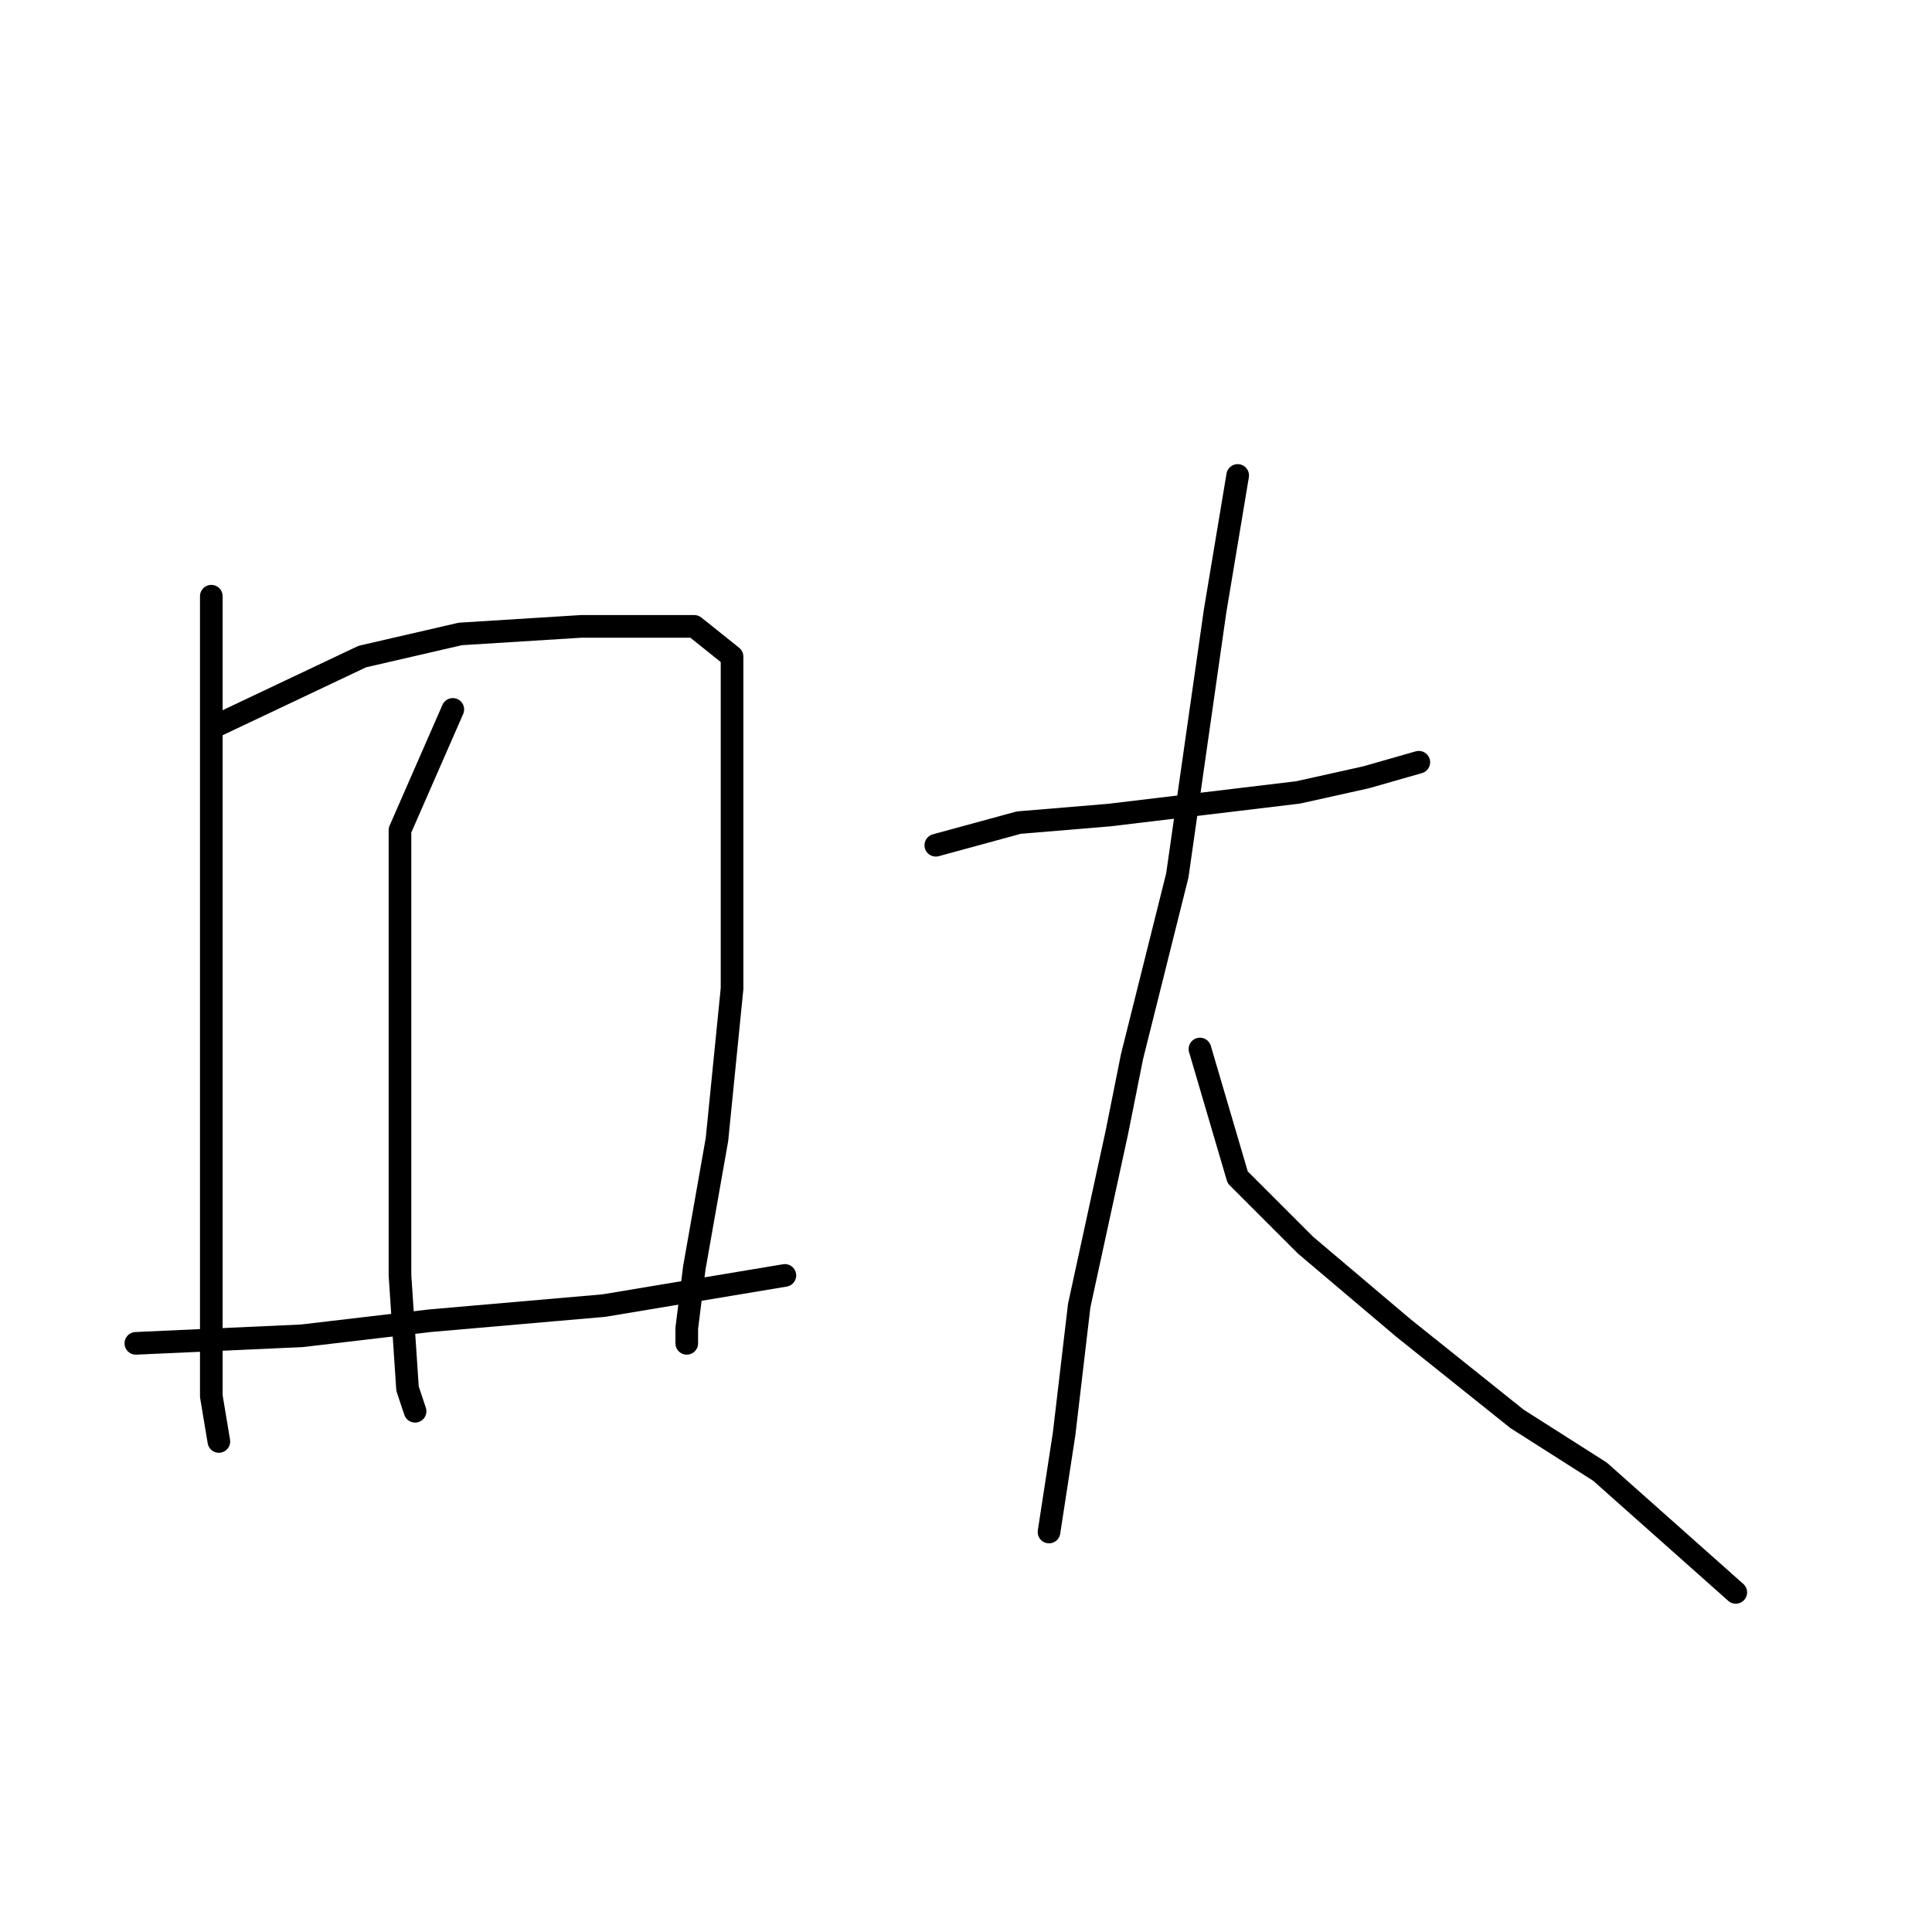 <?xml version="1.0" standalone="no"?>
    <svg width="256" height="256" xmlns="http://www.w3.org/2000/svg" version="1.1">
    <polyline stroke="black" stroke-width="3" stroke-linecap="round" fill="transparent" stroke-linejoin="round" points="28 79 28 90 28 98 28 119 28 131 28 171 28 185 29 191 29 191 " />
        <polyline stroke="black" stroke-width="3" stroke-linecap="round" fill="transparent" stroke-linejoin="round" points="29 96 48 87 61 84 77 83 88 83 92 83 97 87 97 96 97 112 97 131 95 151 92 168 91 176 91 178 91 178 " />
        <polyline stroke="black" stroke-width="3" stroke-linecap="round" fill="transparent" stroke-linejoin="round" points="60 94 53 110 53 127 53 149 53 169 54 184 55 187 55 187 " />
        <polyline stroke="black" stroke-width="3" stroke-linecap="round" fill="transparent" stroke-linejoin="round" points="18 178 40 177 57 175 80 173 104 169 104 169 " />
        <polyline stroke="black" stroke-width="3" stroke-linecap="round" fill="transparent" stroke-linejoin="round" points="124 112 135 109 147 108 172 105 181 103 188 101 188 101 " />
        <polyline stroke="black" stroke-width="3" stroke-linecap="round" fill="transparent" stroke-linejoin="round" points="164 63 161 81 156 116 150 140 148 150 143 173 141 190 139 203 139 203 " />
        <polyline stroke="black" stroke-width="3" stroke-linecap="round" fill="transparent" stroke-linejoin="round" points="159 139 164 156 173 165 186 176 201 188 212 195 230 211 230 211 " />
        </svg>